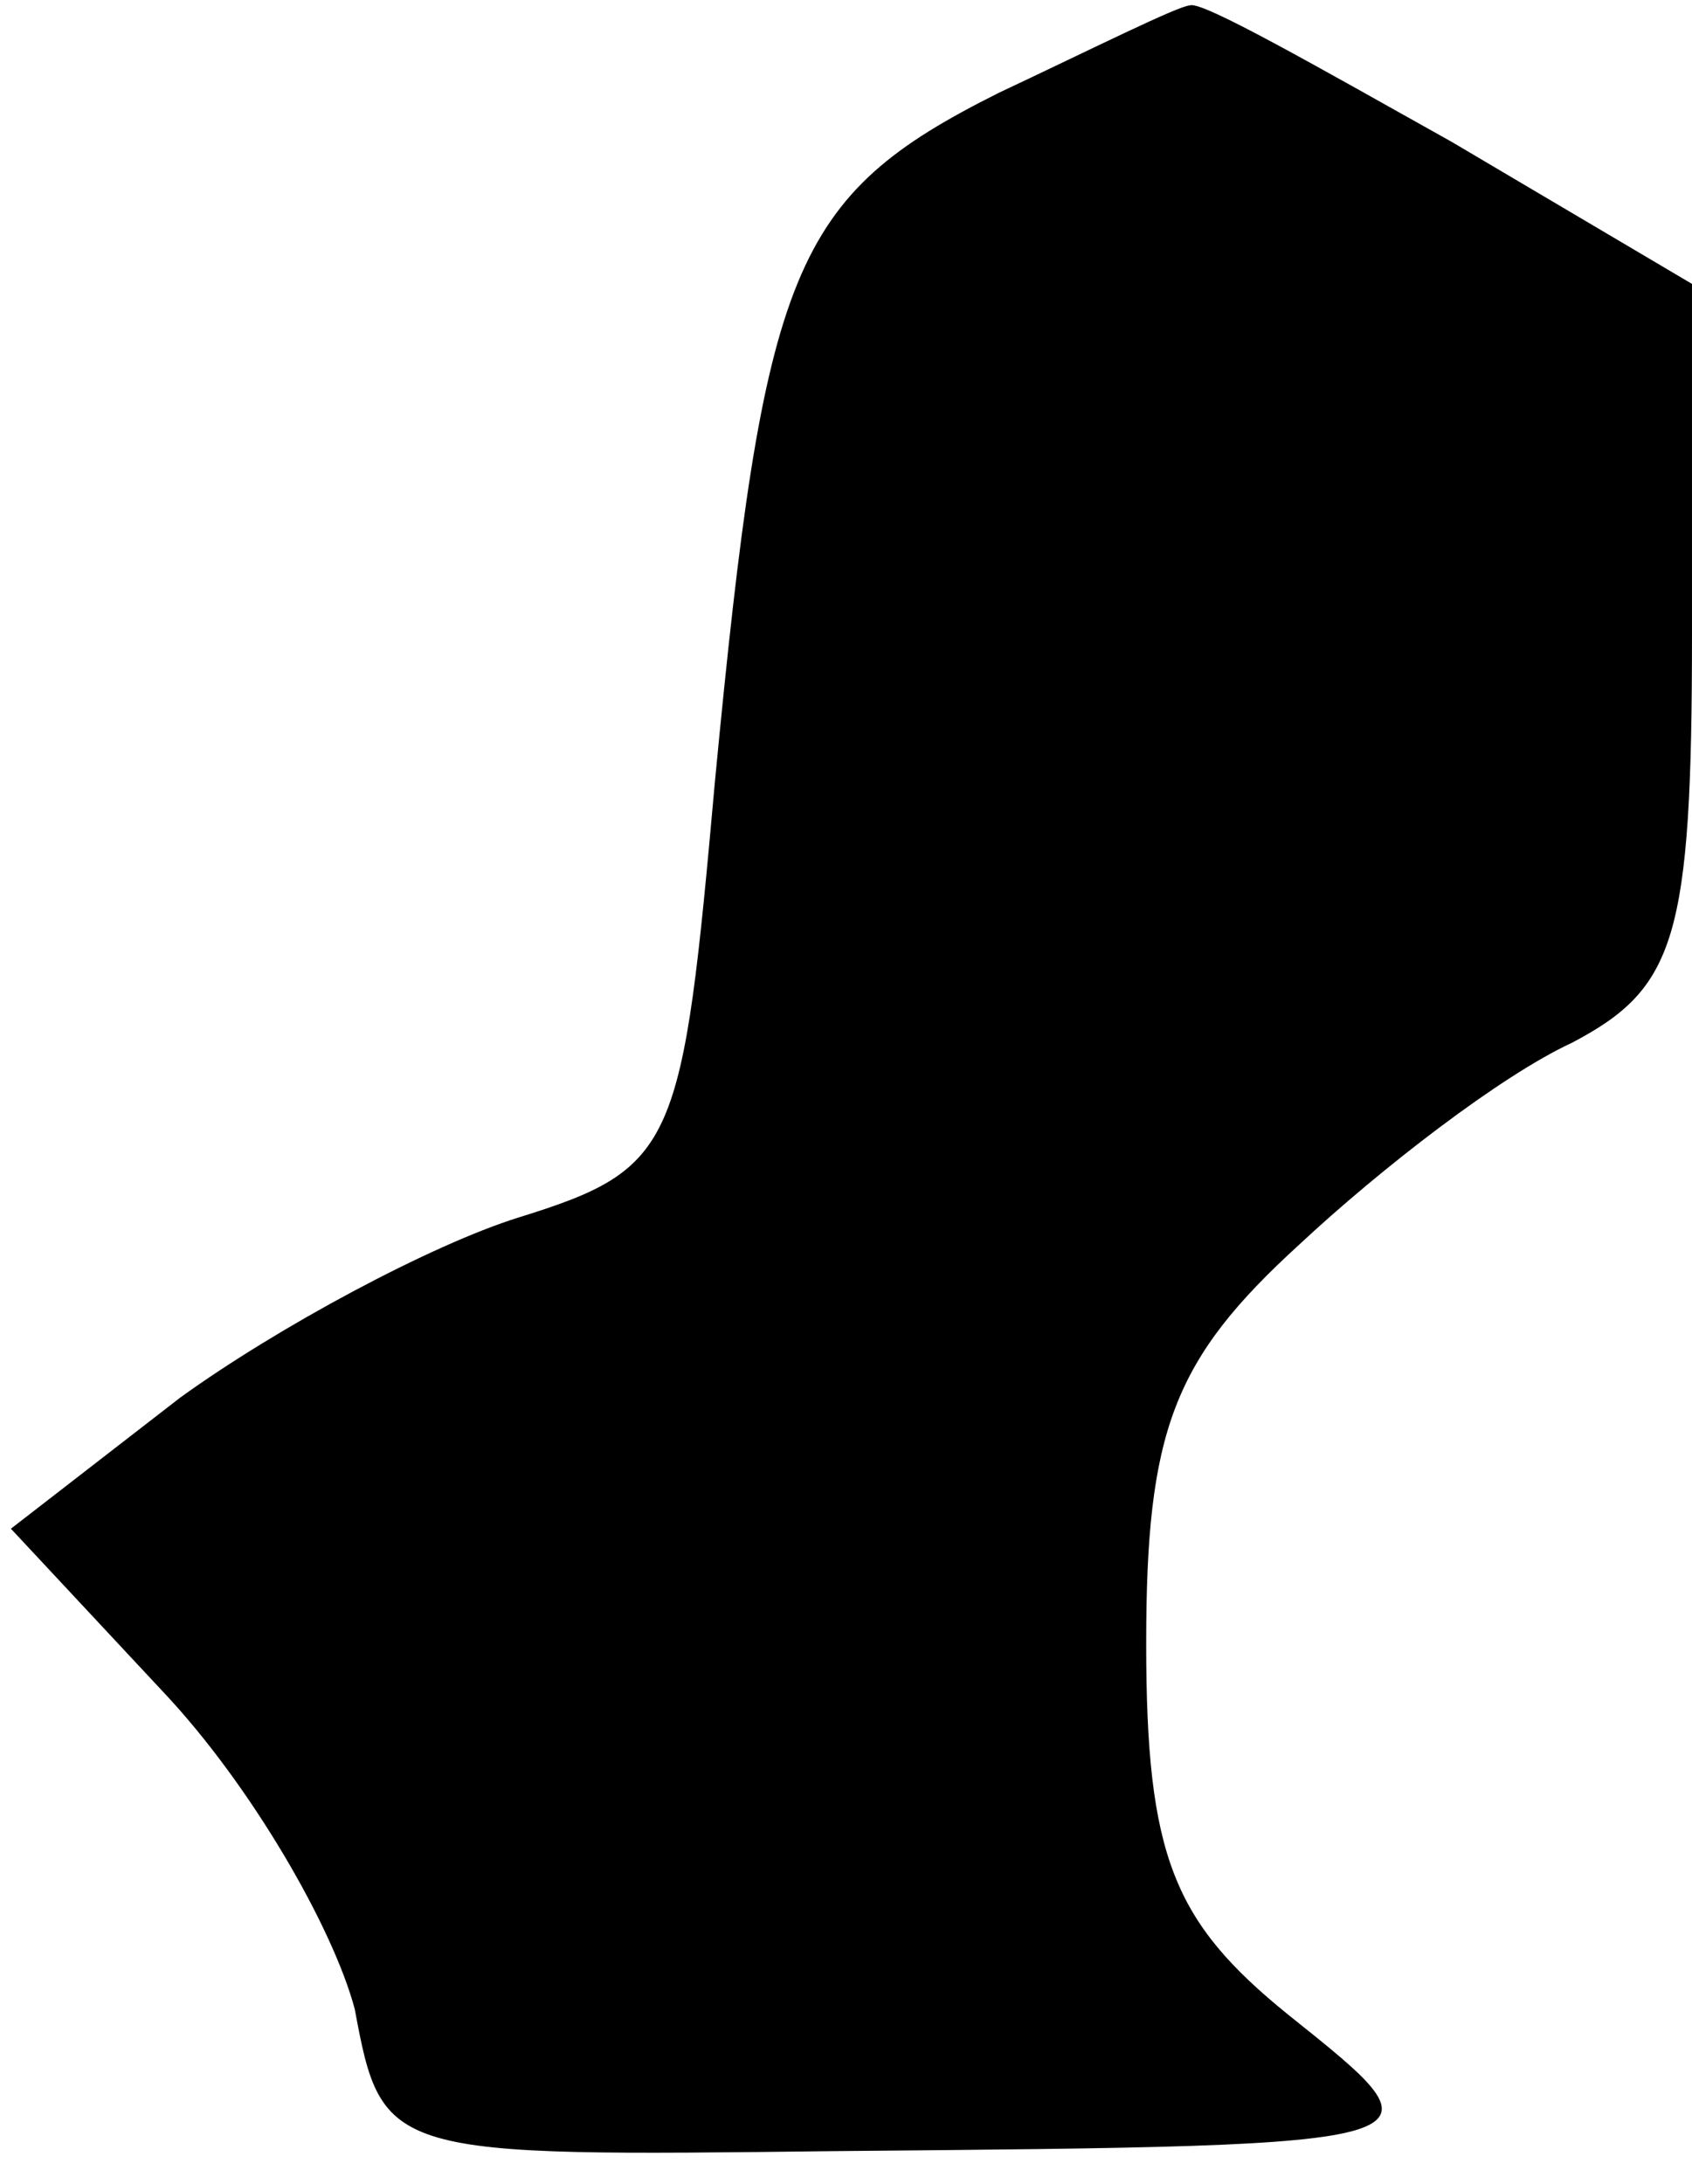 <?xml version="1.0" standalone="no"?>
<!DOCTYPE svg PUBLIC "-//W3C//DTD SVG 20010904//EN"
 "http://www.w3.org/TR/2001/REC-SVG-20010904/DTD/svg10.dtd">
<svg version="1.0" xmlns="http://www.w3.org/2000/svg"
 width="31pt" height="40pt" viewBox="0 0 31 40"
 preserveAspectRatio="xMidYMid meet">
<g transform="translate(0,40) scale(0.1,-0.1)"
fill="#000000" stroke="none">
<path fill="#000000" stroke="none" d="M183 383 c-38 -19 -43 -32 -52 -126 -6
-67 -7 -71 -36 -80 -16 -5 -44 -20 -62 -33 l-31 -24 28 -30 c16 -17 31 -43 35
-58 5 -27 6 -27 88 -26 114 1 113 1 83 25 -21 17 -26 29 -26 68 0 39 5 52 28
73 15 14 37 31 50 37 19 10 22 19 22 75 l0 64 -44 26 c-25 14 -46 26 -48 25
-2 0 -18 -8 -35 -16z"/>
</g>
</svg>
